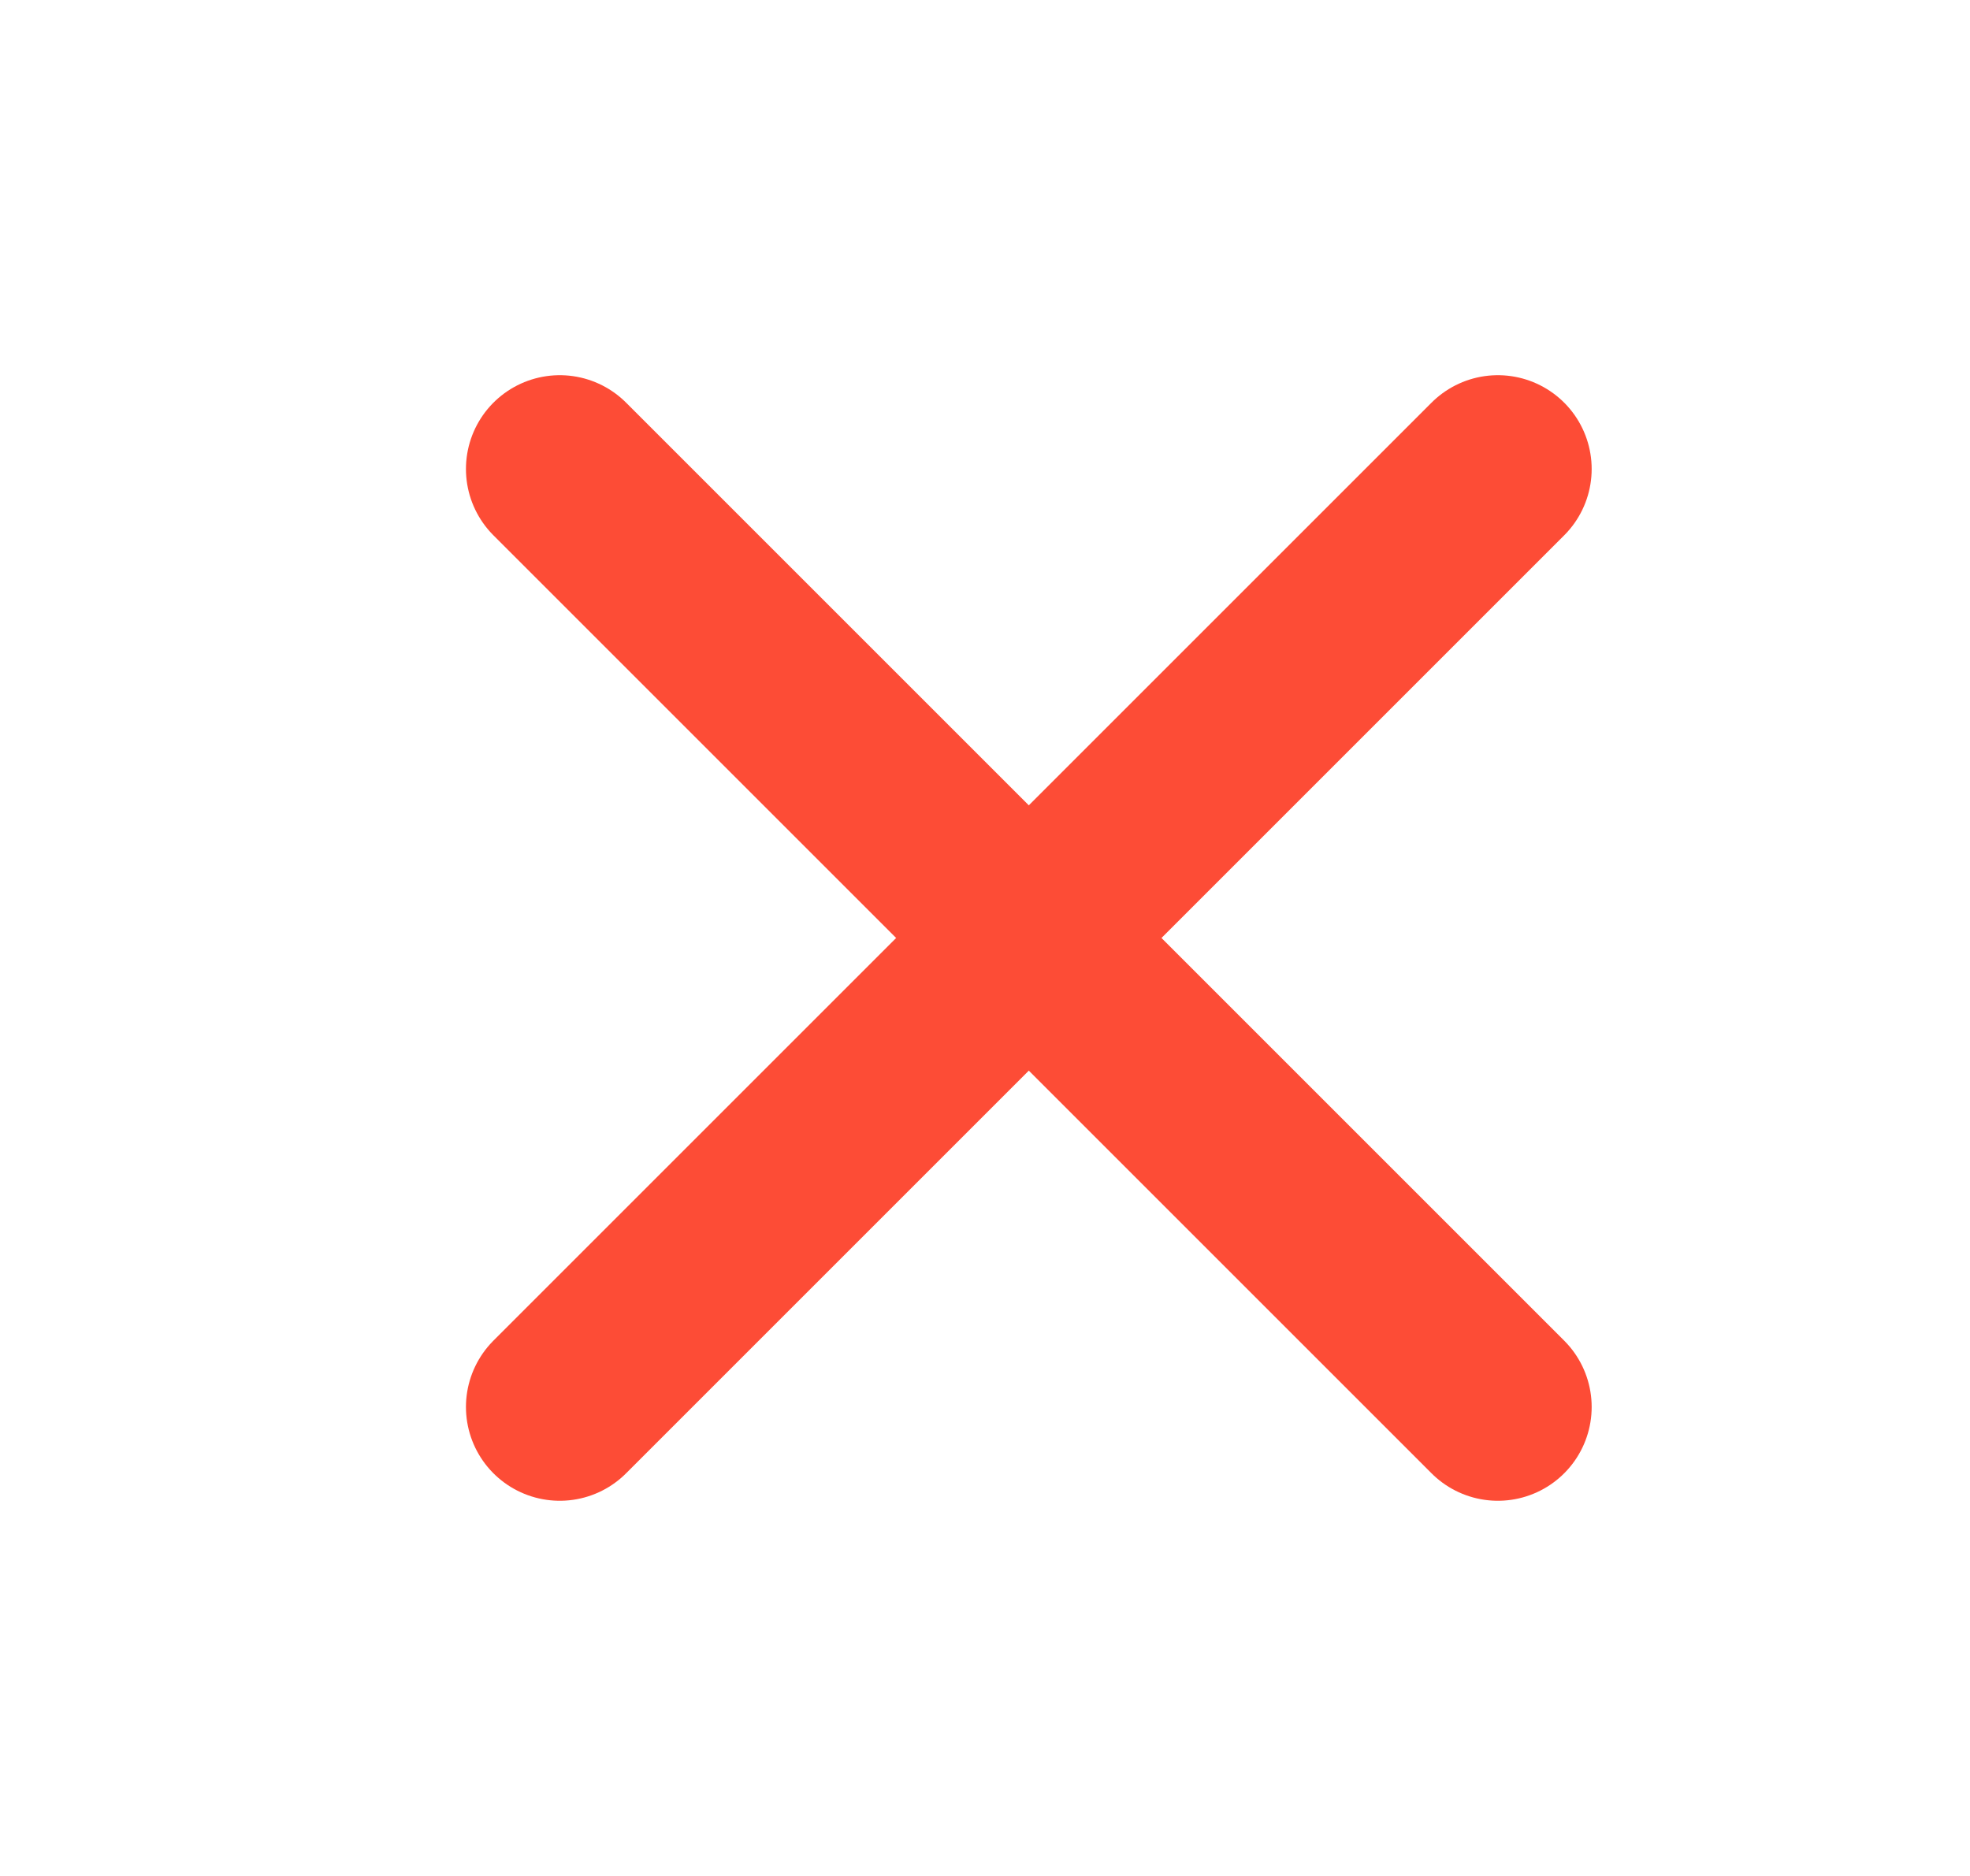 <svg width="21" height="20" viewBox="0 0 21 20" fill="none" xmlns="http://www.w3.org/2000/svg">
<path d="M15.967 5L5.967 15" stroke="#FD4C36" stroke-width="2" stroke-linecap="round" stroke-linejoin="round"/>
<path d="M5.967 5L15.967 15" stroke="#FD4C36" stroke-width="2" stroke-linecap="round" stroke-linejoin="round"/>
</svg>
